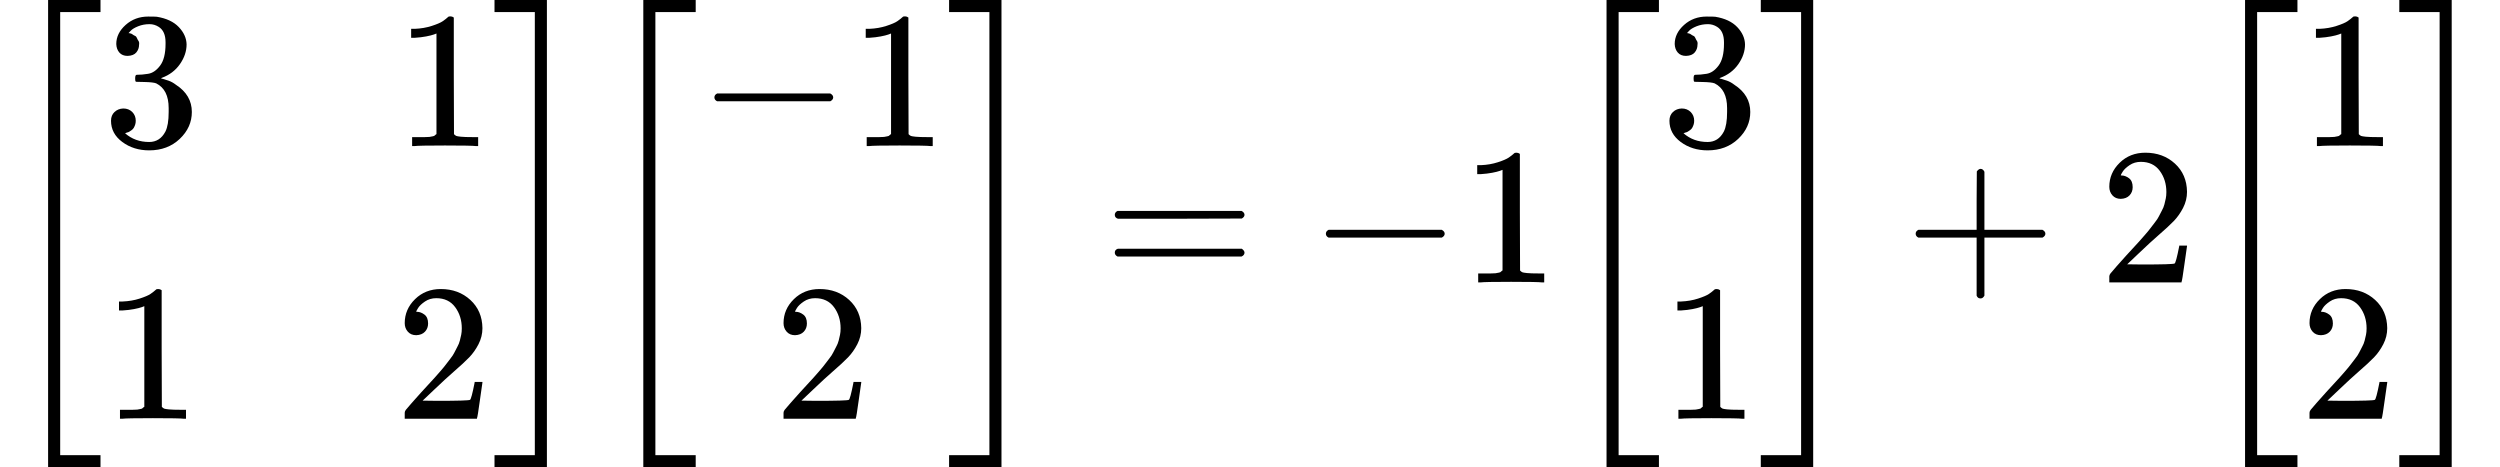 <?xml version="1.0" encoding="UTF-8" standalone="no" ?>
<svg xmlns="http://www.w3.org/2000/svg" width="29.041ex" height="5.43ex" viewBox="0 -1450 12836 2400" xmlns:xlink="http://www.w3.org/1999/xlink" aria-hidden="true" style=""><defs><path id="MJX-158-TEX-S3-5B" d="M247 -949V1450H516V1388H309V-887H516V-949H247Z"></path><path id="MJX-158-TEX-N-33" d="M127 463Q100 463 85 480T69 524Q69 579 117 622T233 665Q268 665 277 664Q351 652 390 611T430 522Q430 470 396 421T302 350L299 348Q299 347 308 345T337 336T375 315Q457 262 457 175Q457 96 395 37T238 -22Q158 -22 100 21T42 130Q42 158 60 175T105 193Q133 193 151 175T169 130Q169 119 166 110T159 94T148 82T136 74T126 70T118 67L114 66Q165 21 238 21Q293 21 321 74Q338 107 338 175V195Q338 290 274 322Q259 328 213 329L171 330L168 332Q166 335 166 348Q166 366 174 366Q202 366 232 371Q266 376 294 413T322 525V533Q322 590 287 612Q265 626 240 626Q208 626 181 615T143 592T132 580H135Q138 579 143 578T153 573T165 566T175 555T183 540T186 520Q186 498 172 481T127 463Z"></path><path id="MJX-158-TEX-N-31" d="M213 578L200 573Q186 568 160 563T102 556H83V602H102Q149 604 189 617T245 641T273 663Q275 666 285 666Q294 666 302 660V361L303 61Q310 54 315 52T339 48T401 46H427V0H416Q395 3 257 3Q121 3 100 0H88V46H114Q136 46 152 46T177 47T193 50T201 52T207 57T213 61V578Z"></path><path id="MJX-158-TEX-N-32" d="M109 429Q82 429 66 447T50 491Q50 562 103 614T235 666Q326 666 387 610T449 465Q449 422 429 383T381 315T301 241Q265 210 201 149L142 93L218 92Q375 92 385 97Q392 99 409 186V189H449V186Q448 183 436 95T421 3V0H50V19V31Q50 38 56 46T86 81Q115 113 136 137Q145 147 170 174T204 211T233 244T261 278T284 308T305 340T320 369T333 401T340 431T343 464Q343 527 309 573T212 619Q179 619 154 602T119 569T109 550Q109 549 114 549Q132 549 151 535T170 489Q170 464 154 447T109 429Z"></path><path id="MJX-158-TEX-S3-5D" d="M11 1388V1450H280V-949H11V-887H218V1388H11Z"></path><path id="MJX-158-TEX-N-2212" d="M84 237T84 250T98 270H679Q694 262 694 250T679 230H98Q84 237 84 250Z"></path><path id="MJX-158-TEX-N-3D" d="M56 347Q56 360 70 367H707Q722 359 722 347Q722 336 708 328L390 327H72Q56 332 56 347ZM56 153Q56 168 72 173H708Q722 163 722 153Q722 140 707 133H70Q56 140 56 153Z"></path><path id="MJX-158-TEX-N-2B" d="M56 237T56 250T70 270H369V420L370 570Q380 583 389 583Q402 583 409 568V270H707Q722 262 722 250T707 230H409V-68Q401 -82 391 -82H389H387Q375 -82 369 -68V230H70Q56 237 56 250Z"></path></defs><g stroke="currentColor" fill="currentColor" stroke-width="0" transform="matrix(1 0 0 -1 0 0)"><g data-mml-node="math"><g data-mml-node="mrow"><g data-mml-node="mo"><use xlink:href="#MJX-158-TEX-S3-5B"></use></g><g data-mml-node="mtable" transform="translate(528, 0)"><g data-mml-node="mtr" transform="translate(0, 700)"><g data-mml-node="mtd"><g data-mml-node="mn"><use xlink:href="#MJX-158-TEX-N-33"></use></g></g><g data-mml-node="mtd" transform="translate(1500, 0)"><g data-mml-node="mn"><use xlink:href="#MJX-158-TEX-N-31"></use></g></g></g><g data-mml-node="mtr" transform="translate(0, -700)"><g data-mml-node="mtd"><g data-mml-node="mn"><use xlink:href="#MJX-158-TEX-N-31"></use></g></g><g data-mml-node="mtd" transform="translate(1500, 0)"><g data-mml-node="mn"><use xlink:href="#MJX-158-TEX-N-32"></use></g></g></g></g><g data-mml-node="mo" transform="translate(2528, 0)"><use xlink:href="#MJX-158-TEX-S3-5D"></use></g></g><g data-mml-node="mrow" transform="translate(3056, 0)"><g data-mml-node="mo"><use xlink:href="#MJX-158-TEX-S3-5B"></use></g><g data-mml-node="mtable" transform="translate(528, 0)"><g data-mml-node="mtr" transform="translate(0, 700)"><g data-mml-node="mtd"><g data-mml-node="mo"><use xlink:href="#MJX-158-TEX-N-2212"></use></g><g data-mml-node="mn" transform="translate(778, 0)"><use xlink:href="#MJX-158-TEX-N-31"></use></g></g></g><g data-mml-node="mtr" transform="translate(0, -700)"><g data-mml-node="mtd" transform="translate(389, 0)"><g data-mml-node="mn"><use xlink:href="#MJX-158-TEX-N-32"></use></g></g></g></g><g data-mml-node="mo" transform="translate(1806, 0)"><use xlink:href="#MJX-158-TEX-S3-5D"></use></g></g><g data-mml-node="mo" transform="translate(5667.8, 0)"><use xlink:href="#MJX-158-TEX-N-3D"></use></g><g data-mml-node="mo" transform="translate(6723.6, 0)"><use xlink:href="#MJX-158-TEX-N-2212"></use></g><g data-mml-node="mn" transform="translate(7501.6, 0)"><use xlink:href="#MJX-158-TEX-N-31"></use></g><g data-mml-node="mrow" transform="translate(8001.6, 0)"><g data-mml-node="mo"><use xlink:href="#MJX-158-TEX-S3-5B"></use></g><g data-mml-node="mtable" transform="translate(528, 0)"><g data-mml-node="mtr" transform="translate(0, 700)"><g data-mml-node="mtd"><g data-mml-node="mn"><use xlink:href="#MJX-158-TEX-N-33"></use></g></g></g><g data-mml-node="mtr" transform="translate(0, -700)"><g data-mml-node="mtd"><g data-mml-node="mn"><use xlink:href="#MJX-158-TEX-N-31"></use></g></g></g></g><g data-mml-node="mo" transform="translate(1028, 0)"><use xlink:href="#MJX-158-TEX-S3-5D"></use></g></g><g data-mml-node="mo" transform="translate(9779.8, 0)"><use xlink:href="#MJX-158-TEX-N-2B"></use></g><g data-mml-node="mn" transform="translate(10780, 0)"><use xlink:href="#MJX-158-TEX-N-32"></use></g><g data-mml-node="mrow" transform="translate(11280, 0)"><g data-mml-node="mo"><use xlink:href="#MJX-158-TEX-S3-5B"></use></g><g data-mml-node="mtable" transform="translate(528, 0)"><g data-mml-node="mtr" transform="translate(0, 700)"><g data-mml-node="mtd"><g data-mml-node="mn"><use xlink:href="#MJX-158-TEX-N-31"></use></g></g></g><g data-mml-node="mtr" transform="translate(0, -700)"><g data-mml-node="mtd"><g data-mml-node="mn"><use xlink:href="#MJX-158-TEX-N-32"></use></g></g></g></g><g data-mml-node="mo" transform="translate(1028, 0)"><use xlink:href="#MJX-158-TEX-S3-5D"></use></g></g></g></g></svg>